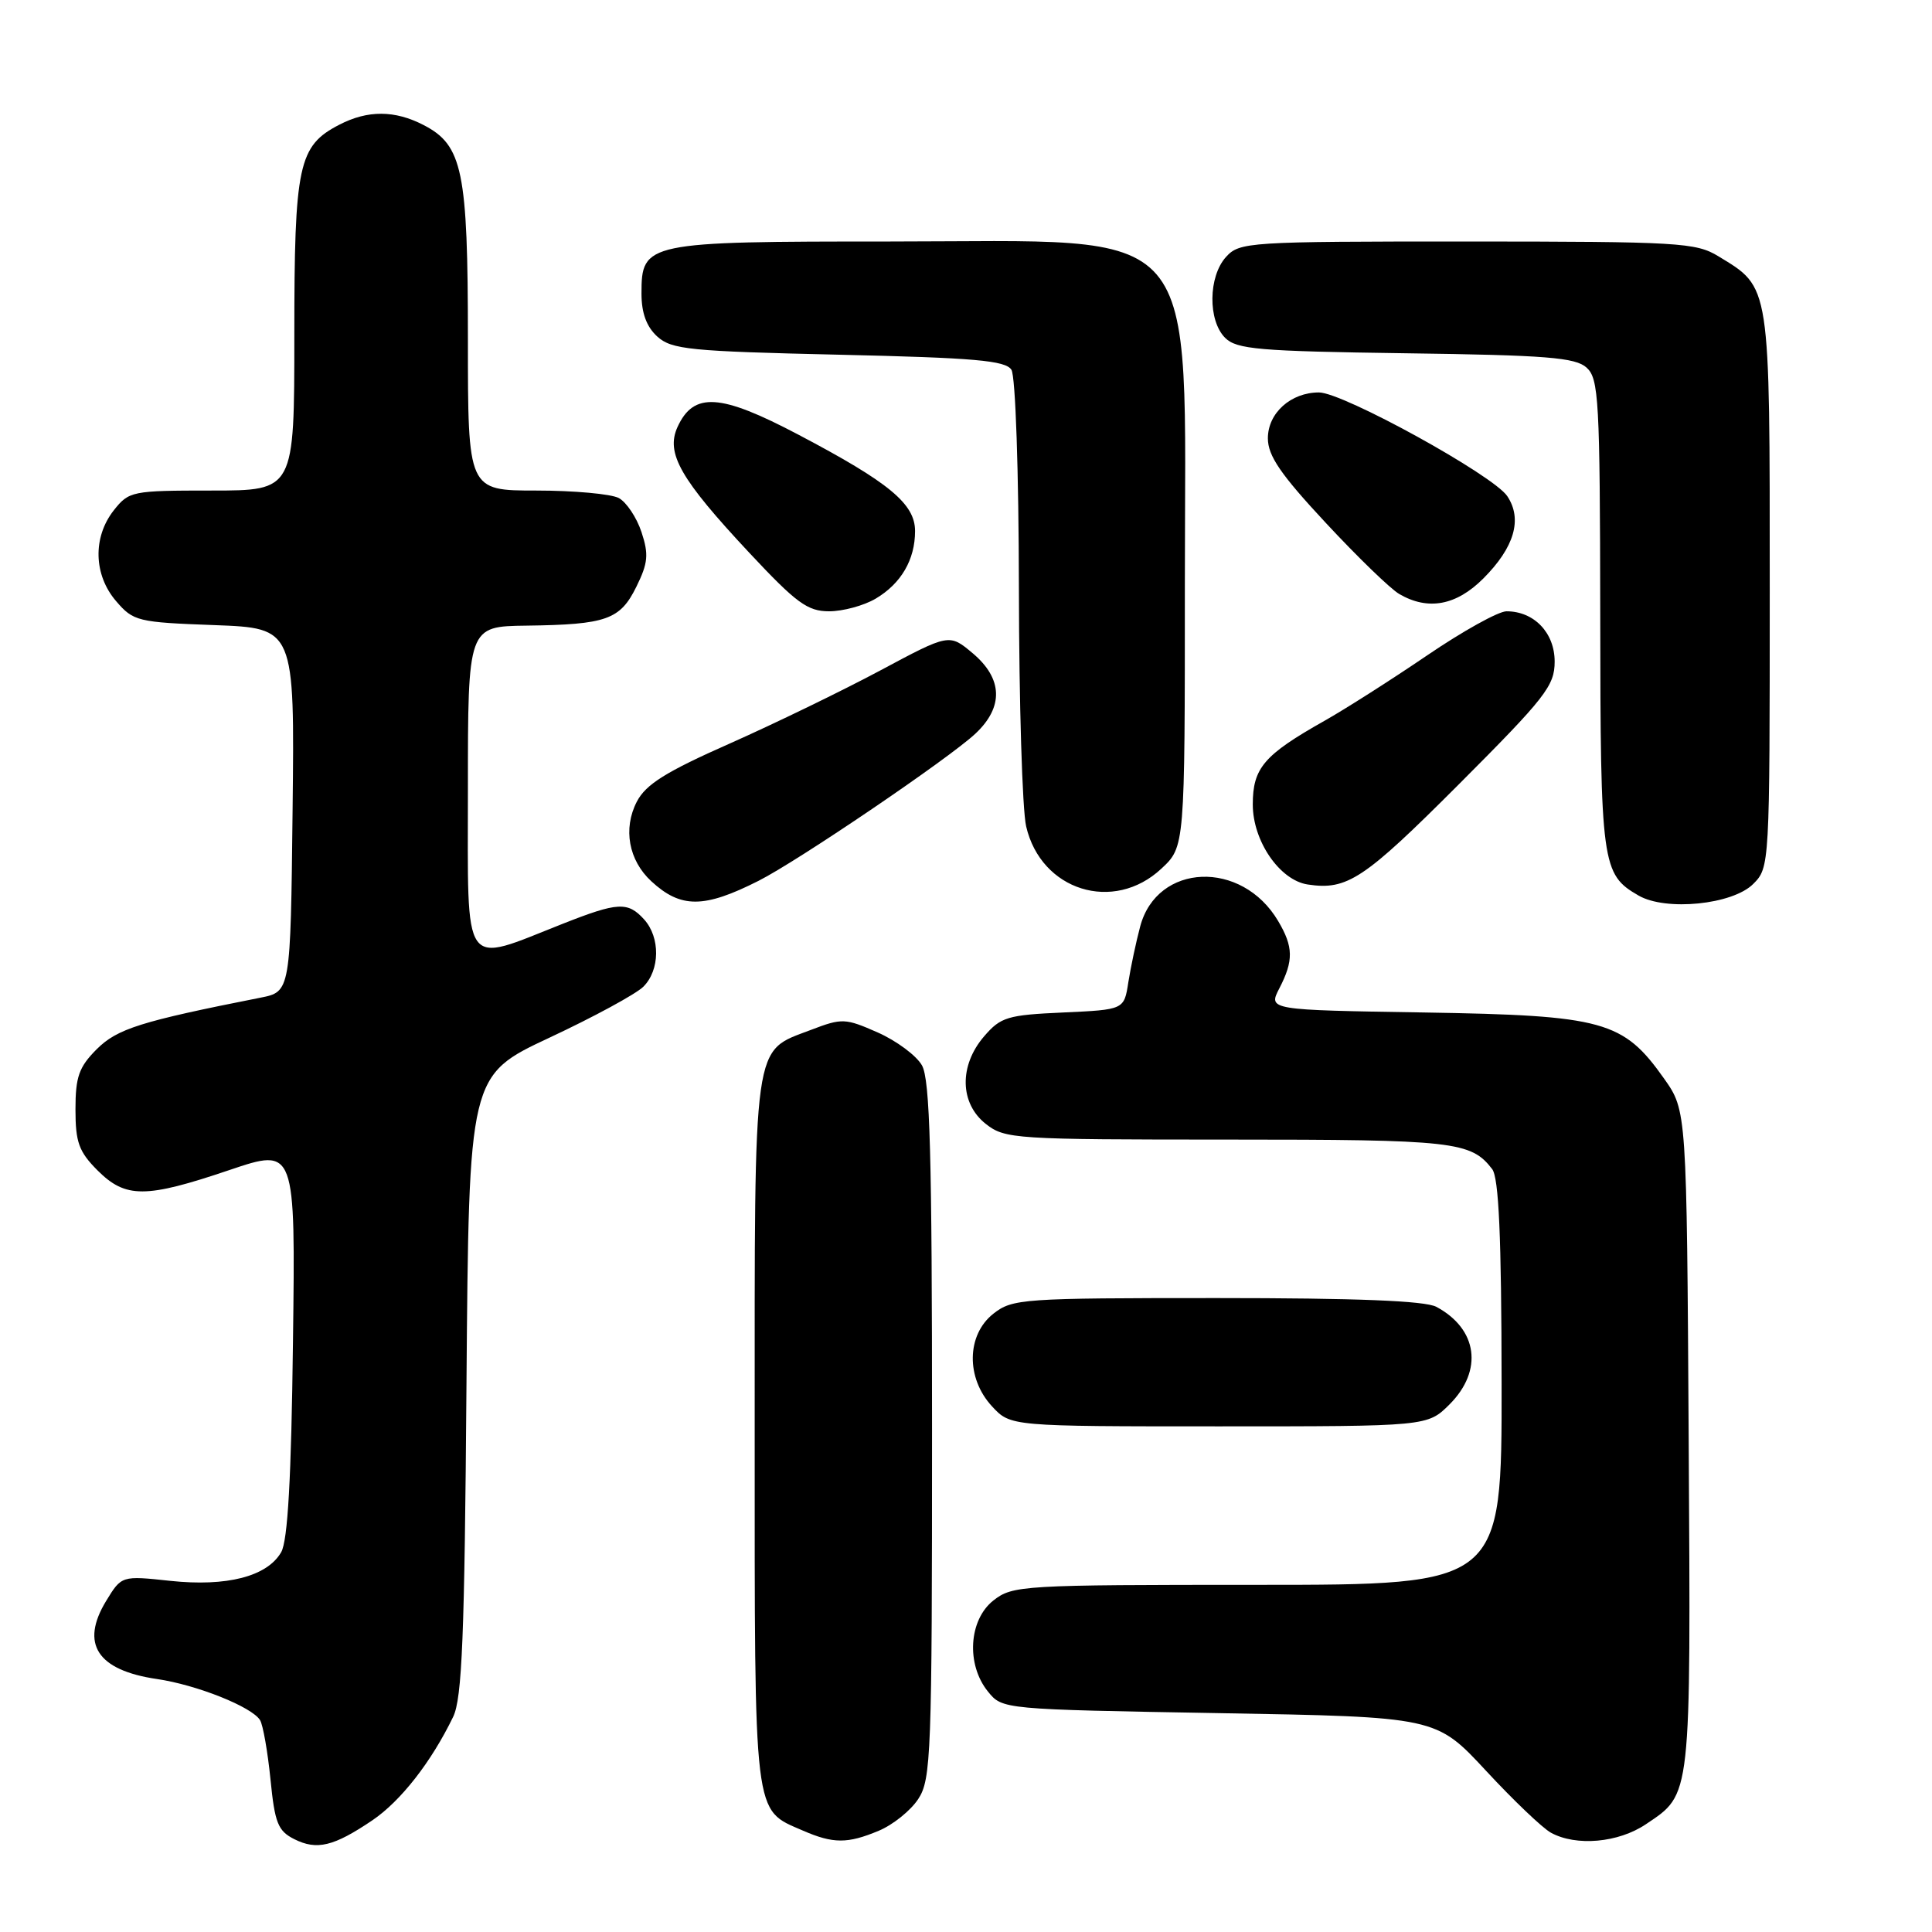 <?xml version="1.0" encoding="UTF-8" standalone="no"?>
<!DOCTYPE svg PUBLIC "-//W3C//DTD SVG 1.1//EN" "http://www.w3.org/Graphics/SVG/1.1/DTD/svg11.dtd" >
<svg xmlns="http://www.w3.org/2000/svg" xmlns:xlink="http://www.w3.org/1999/xlink" version="1.1" viewBox="0 0 256 256">
 <g >
 <path fill="currentColor"
d=" M 49.34 241.20 C 53.09 238.66 57.14 233.49 60.04 227.50 C 61.23 225.06 61.56 216.88 61.81 183.50 C 62.13 142.50 62.13 142.50 72.80 137.50 C 78.68 134.75 84.27 131.71 85.24 130.75 C 87.46 128.55 87.51 124.22 85.35 121.83 C 83.19 119.45 81.88 119.52 74.58 122.40 C 61.07 127.73 62.00 129.05 62.00 104.58 C 62.00 83.00 62.00 83.00 69.75 82.90 C 80.37 82.76 82.17 82.12 84.33 77.73 C 85.87 74.60 85.98 73.46 85.00 70.50 C 84.36 68.57 83.01 66.54 81.99 65.99 C 80.97 65.45 76.05 65.00 71.07 65.00 C 62.00 65.00 62.00 65.00 62.00 44.97 C 62.00 22.64 61.30 19.24 56.13 16.57 C 52.31 14.59 48.72 14.58 44.97 16.52 C 39.53 19.33 39.00 21.79 39.00 44.45 C 39.00 65.00 39.00 65.00 28.07 65.00 C 17.46 65.00 17.09 65.08 15.07 67.63 C 12.27 71.20 12.40 76.19 15.39 79.66 C 17.67 82.32 18.25 82.46 28.41 82.83 C 39.04 83.23 39.04 83.23 38.77 107.32 C 38.50 131.41 38.50 131.41 34.50 132.20 C 18.62 135.34 15.54 136.31 12.81 139.03 C 10.46 141.39 10.00 142.68 10.00 147.00 C 10.00 151.36 10.45 152.60 12.92 155.08 C 16.65 158.80 19.27 158.80 30.39 155.04 C 39.15 152.08 39.15 152.08 38.82 177.79 C 38.60 195.91 38.13 204.14 37.26 205.67 C 35.41 208.89 30.06 210.27 22.55 209.47 C 16.11 208.78 16.11 208.78 14.06 212.14 C 10.61 217.82 12.88 221.32 20.80 222.48 C 26.06 223.25 33.37 226.16 34.46 227.93 C 34.85 228.57 35.47 232.10 35.84 235.77 C 36.41 241.56 36.83 242.61 39.00 243.70 C 41.99 245.20 44.22 244.66 49.34 241.20 Z  M 116.45 242.58 C 118.32 241.80 120.67 239.91 121.67 238.38 C 123.38 235.78 123.50 232.46 123.50 189.54 C 123.50 152.97 123.23 143.02 122.16 141.16 C 121.43 139.87 118.79 137.91 116.31 136.81 C 112.00 134.91 111.58 134.89 107.47 136.46 C 99.67 139.44 100.00 137.12 100.00 189.74 C 100.00 241.45 99.79 239.69 106.38 242.56 C 110.40 244.31 112.30 244.32 116.45 242.58 Z  M 218.09 241.72 C 224.15 237.64 224.04 238.63 223.76 190.83 C 223.50 147.17 223.50 147.17 220.50 142.92 C 215.08 135.26 212.51 134.55 188.77 134.16 C 168.04 133.83 168.04 133.83 169.52 130.96 C 171.42 127.29 171.39 125.46 169.36 122.04 C 164.55 113.89 153.32 114.33 151.08 122.76 C 150.53 124.82 149.83 128.14 149.51 130.15 C 148.95 133.79 148.95 133.79 140.88 134.16 C 133.50 134.49 132.60 134.76 130.40 137.32 C 127.06 141.20 127.16 146.20 130.63 148.93 C 133.16 150.92 134.44 151.00 162.70 151.00 C 192.65 151.00 194.91 151.25 197.72 154.91 C 198.60 156.07 198.95 163.80 198.97 183.25 C 199.00 210.00 199.00 210.00 166.63 210.00 C 135.41 210.00 134.18 210.07 131.63 212.07 C 128.36 214.65 128.00 220.55 130.91 224.14 C 132.82 226.50 132.84 226.50 161.55 227.00 C 190.28 227.50 190.28 227.50 196.89 234.62 C 200.52 238.54 204.40 242.24 205.50 242.84 C 208.85 244.68 214.44 244.18 218.09 241.72 Z  M 192.08 186.08 C 196.55 181.60 195.80 176.09 190.32 173.16 C 188.81 172.36 179.76 172.00 161.20 172.00 C 135.47 172.00 134.15 172.09 131.63 174.07 C 128.06 176.88 127.98 182.61 131.45 186.35 C 133.90 189.00 133.90 189.00 161.53 189.00 C 189.15 189.00 189.15 189.00 192.08 186.08 Z  M 100.50 116.72 C 105.74 114.08 125.73 100.51 129.25 97.21 C 133.01 93.68 132.88 89.92 128.89 86.56 C 125.78 83.95 125.78 83.95 116.64 88.84 C 111.61 91.53 102.64 95.88 96.70 98.52 C 88.22 102.27 85.57 103.93 84.38 106.23 C 82.53 109.81 83.30 114.00 86.30 116.77 C 90.21 120.38 93.28 120.37 100.50 116.72 Z  M 232.31 117.13 C 234.48 114.96 234.50 114.68 234.50 78.18 C 234.50 37.36 234.63 38.18 227.70 33.96 C 224.72 32.14 222.47 32.01 194.40 32.00 C 165.33 32.00 164.25 32.07 162.45 34.05 C 160.10 36.65 160.04 42.46 162.33 44.76 C 163.86 46.29 166.78 46.54 186.27 46.81 C 204.91 47.06 208.75 47.37 210.23 48.71 C 211.85 50.17 212.00 52.97 212.04 81.40 C 212.07 114.62 212.24 115.85 217.11 118.66 C 220.73 120.76 229.58 119.87 232.31 117.13 Z  M 153.89 115.10 C 157.00 112.20 157.00 112.20 157.00 77.33 C 157.00 28.51 160.00 32.00 117.99 32.00 C 85.53 32.00 85.00 32.11 85.00 38.90 C 85.00 41.48 85.67 43.30 87.10 44.60 C 89.00 46.31 91.39 46.55 111.14 47.00 C 129.17 47.41 133.25 47.77 134.02 49.00 C 134.56 49.84 134.99 62.51 135.01 78.00 C 135.03 93.12 135.46 107.30 135.97 109.50 C 137.94 118.02 147.56 121.02 153.89 115.10 Z  M 193.25 103.98 C 204.79 92.42 206.00 90.88 206.00 87.66 C 206.00 83.85 203.28 81.00 199.62 81.00 C 198.55 81.00 193.82 83.63 189.09 86.85 C 184.37 90.06 178.25 93.96 175.50 95.51 C 167.47 100.04 166.00 101.76 166.00 106.60 C 166.00 111.45 169.57 116.64 173.28 117.20 C 178.51 117.99 180.71 116.53 193.25 103.98 Z  M 116.02 79.33 C 119.40 77.33 121.25 74.17 121.25 70.37 C 121.25 66.76 117.83 63.93 105.78 57.59 C 95.42 52.13 91.91 51.91 89.77 56.59 C 88.20 60.06 90.13 63.45 99.29 73.25 C 105.52 79.91 107.00 81.00 109.86 81.00 C 111.69 81.00 114.46 80.25 116.02 79.33 Z  M 196.54 76.66 C 200.67 72.53 201.76 68.79 199.72 65.74 C 197.87 62.97 177.96 52.00 174.77 52.00 C 171.04 52.00 168.00 54.73 168.00 58.08 C 168.00 60.39 169.69 62.86 175.66 69.27 C 179.87 73.80 184.26 78.05 185.41 78.71 C 189.22 80.93 192.96 80.24 196.54 76.66 Z "/>
</g>
</svg>